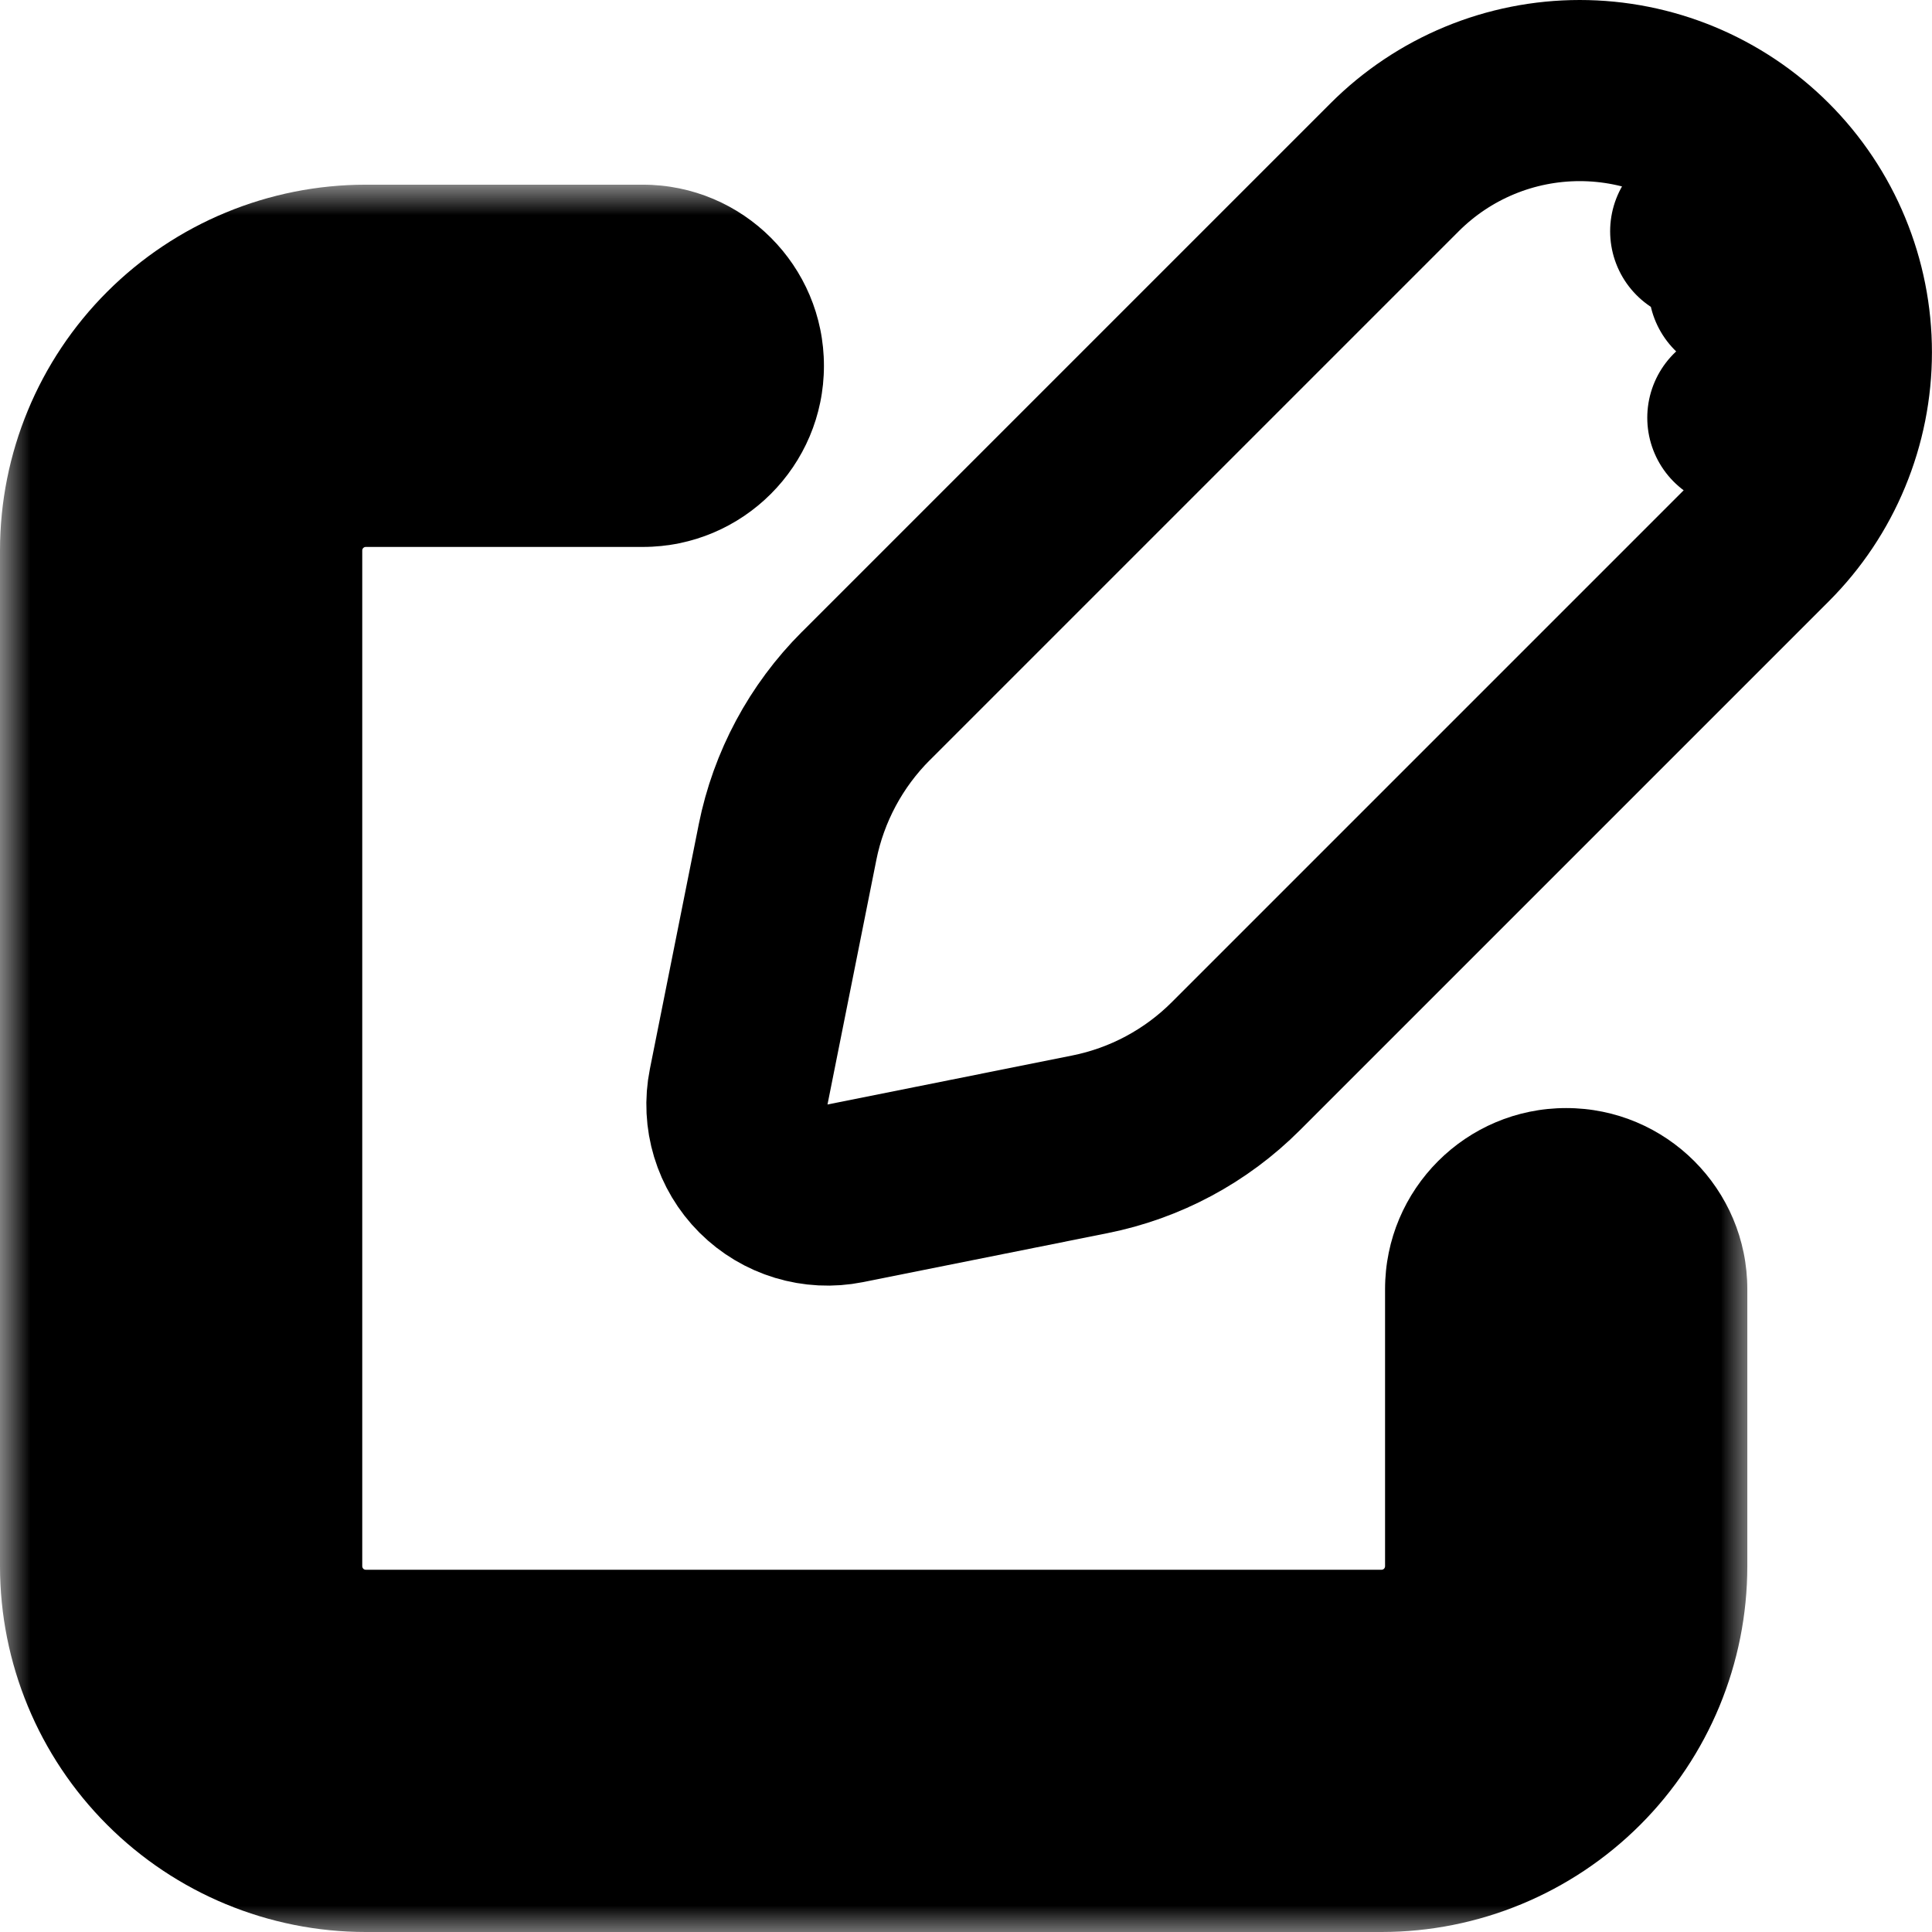 <svg width="32" height="32" viewBox="0 0 32 32" fill="none" xmlns="http://www.w3.org/2000/svg">
<path d="M23.1 2.77L14.342 11.528C14.341 11.528 14.341 11.528 14.341 11.528C13.679 12.19 13.228 13.032 13.044 13.949L13.044 13.95L12.235 18C12.136 18.492 12.29 19 12.645 19.355C13 19.709 13.508 19.863 14 19.765L18.05 18.954C18.967 18.771 19.809 18.321 20.471 17.658L29.23 8.899C29.632 8.497 29.952 8.019 30.169 7.493L28.784 6.919L30.169 7.493C30.387 6.967 30.499 6.404 30.499 5.835C30.499 5.265 30.387 4.702 30.169 4.176L28.804 4.741L30.169 4.176C29.952 3.65 29.632 3.172 29.23 2.77L28.169 3.83L29.23 2.77C28.827 2.367 28.349 2.048 27.824 1.83C27.298 1.612 26.734 1.5 26.165 1.5C25.596 1.5 25.032 1.612 24.506 1.83C23.98 2.048 23.503 2.367 23.1 2.77Z" stroke="black" stroke-width="3" stroke-linecap="round" stroke-linejoin="round"/>
<mask id="path-2-outside-1" maskUnits="userSpaceOnUse" x="0" y="3.059" width="29" height="29" fill="black">
<rect fill="white" y="3.059" width="29" height="29"/>
<path d="M25.941 21.353V25.941C25.941 26.752 25.619 27.53 25.045 28.104C24.472 28.677 23.694 29 22.882 29H6.059C5.248 29 4.47 28.677 3.896 28.104C3.322 27.53 3 26.752 3 25.941V9.117C3 8.306 3.322 7.528 3.896 6.955C4.47 6.381 5.248 6.059 6.059 6.059H10.647"/>
</mask>
<path d="M28.941 21.353C28.941 19.696 27.598 18.353 25.941 18.353C24.284 18.353 22.941 19.696 22.941 21.353H28.941ZM3 25.941H0H3ZM6.059 6.059V3.059V6.059ZM10.647 9.059C12.304 9.059 13.647 7.715 13.647 6.059C13.647 4.402 12.304 3.059 10.647 3.059V9.059ZM22.941 21.353V25.941H28.941V21.353H22.941ZM22.941 25.941C22.941 25.956 22.935 25.971 22.924 25.983L27.167 30.225C28.303 29.089 28.941 27.548 28.941 25.941H22.941ZM22.924 25.983C22.913 25.994 22.898 26 22.882 26V32C24.489 32 26.03 31.361 27.167 30.225L22.924 25.983ZM22.882 26H6.059V32H22.882V26ZM6.059 26C6.043 26 6.028 25.994 6.017 25.983L1.775 30.225C2.911 31.361 4.452 32 6.059 32V26ZM6.017 25.983C6.006 25.971 6 25.956 6 25.941H0C0 27.548 0.638 29.089 1.775 30.225L6.017 25.983ZM6 25.941V9.117H0V25.941H6ZM6 9.117C6 9.102 6.006 9.087 6.017 9.076L1.775 4.833C0.638 5.969 0 7.511 0 9.117H6ZM6.017 9.076C6.028 9.065 6.043 9.059 6.059 9.059V3.059C4.452 3.059 2.911 3.697 1.775 4.833L6.017 9.076ZM6.059 9.059H10.647V3.059H6.059V9.059Z" fill="black" mask="url(#path-2-outside-1)"/>
</svg>
